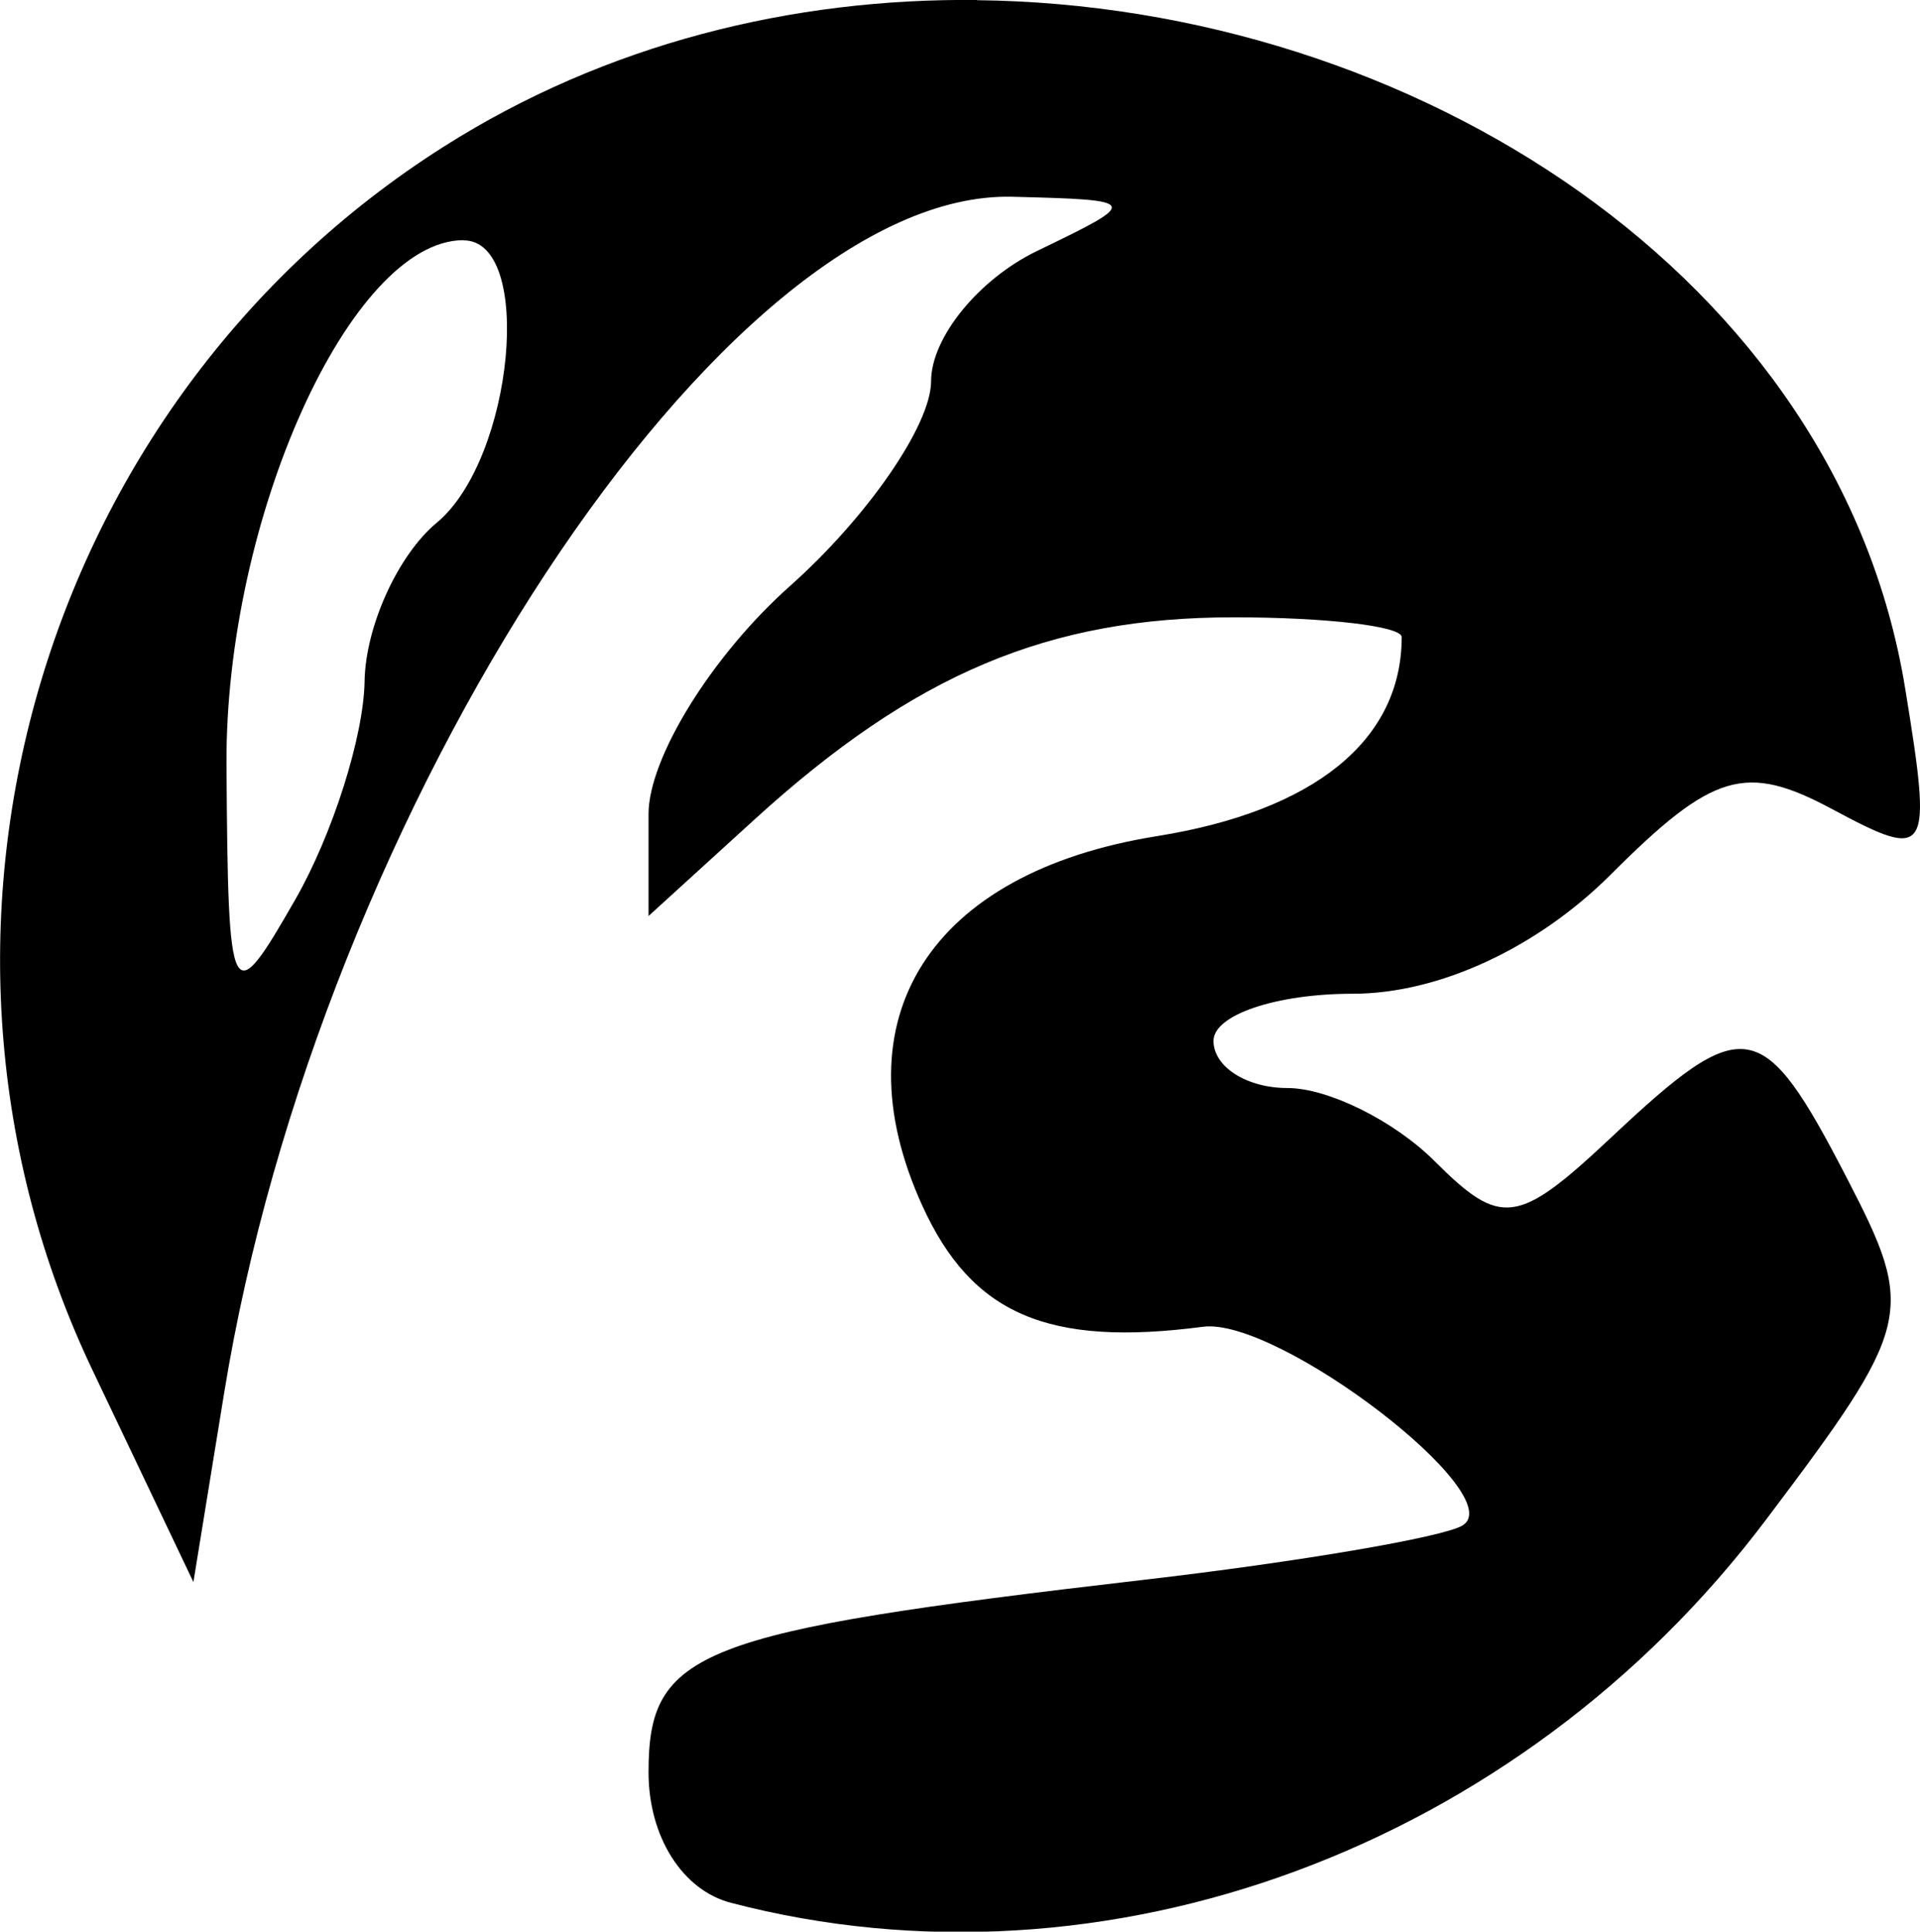 <?xml version="1.0" encoding="UTF-8" standalone="no"?>
<!-- Created with Inkscape (http://www.inkscape.org/) -->

<svg
   width="10.791mm"
   height="10.858mm"
   viewBox="0 0 10.791 10.858"
   version="1.1"
   id="svg926"
   xml:space="preserve"
   inkscape:version="1.2.2 (b0a8486541, 2022-12-01)"
   sodipodi:docname="gh2e-command.svg"
   xmlns:inkscape="http://www.inkscape.org/namespaces/inkscape"
   xmlns:sodipodi="http://sodipodi.sourceforge.net/DTD/sodipodi-0.dtd"
   xmlns="http://www.w3.org/2000/svg"
   xmlns:svg="http://www.w3.org/2000/svg"><sodipodi:namedview
     id="namedview928"
     pagecolor="#ffffff"
     bordercolor="#000000"
     borderopacity="0.25"
     inkscape:showpageshadow="2"
     inkscape:pageopacity="0.0"
     inkscape:pagecheckerboard="0"
     inkscape:deskcolor="#d1d1d1"
     inkscape:document-units="mm"
     showgrid="false"
     inkscape:zoom="12.494412"
     inkscape:cx="38.177066"
     inkscape:cy="25.41136"
     inkscape:window-width="1854"
     inkscape:window-height="1011"
     inkscape:window-x="0"
     inkscape:window-y="0"
     inkscape:window-maximized="1"
     inkscape:current-layer="layer1" /><defs
     id="defs923" /><g
     inkscape:label="Layer 1"
     inkscape:groupmode="layer"
     id="layer1"
     transform="translate(-162.62,-115.75)"><path
       id="path1059"
       style="fill:#000000;stroke-width:0.265"
       d="m 168.111,115.75 c -1.036,-0.011 -2.085,0.245 -2.998,0.825 -2.283,1.448 -3.139,4.429 -1.973,6.877 l 0.567,1.191 0.172,-1.058 c 0.535,-3.301 2.818,-6.768 4.43,-6.729 0.72,0.018 0.722,0.024 0.139,0.305 -0.327,0.158 -0.595,0.487 -0.595,0.732 0,0.245 -0.357,0.763 -0.794,1.152 -0.437,0.389 -0.794,0.965 -0.794,1.281 v 0.573 l 0.595,-0.542 c 0.9,-0.82 1.653,-1.137 2.694,-1.137 0.519,0 0.944,0.05 0.944,0.111 0,0.579 -0.489,0.977 -1.375,1.119 -1.277,0.204 -1.799,1.026 -1.319,2.078 0.278,0.61 0.706,0.794 1.577,0.68 0.423,-0.056 1.739,0.954 1.457,1.118 -0.114,0.066 -0.922,0.204 -1.795,0.305 -2.51,0.292 -2.778,0.397 -2.778,1.081 0,0.362 0.19,0.663 0.463,0.734 2.104,0.55 4.426,-0.309 5.815,-2.15 0.828,-1.098 0.846,-1.172 0.46,-1.918 -0.477,-0.923 -0.576,-0.94 -1.329,-0.233 -0.524,0.492 -0.618,0.505 -0.991,0.132 -0.226,-0.226 -0.598,-0.411 -0.827,-0.411 -0.229,0 -0.416,-0.119 -0.416,-0.265 0,-0.146 0.352,-0.265 0.782,-0.265 0.484,0 1.037,-0.256 1.453,-0.672 0.572,-0.572 0.757,-0.626 1.242,-0.366 0.547,0.293 0.564,0.264 0.411,-0.676 -0.375,-2.313 -2.763,-3.844 -5.218,-3.871 z m -2.886,1.351 c 0.399,0 0.282,1.228 -0.15,1.587 -0.218,0.181 -0.401,0.583 -0.406,0.892 -0.005,0.31 -0.18,0.86 -0.388,1.224 -0.364,0.636 -0.379,0.607 -0.388,-0.753 -0.009,-1.383 0.698,-2.951 1.332,-2.951 z" /></g></svg>
